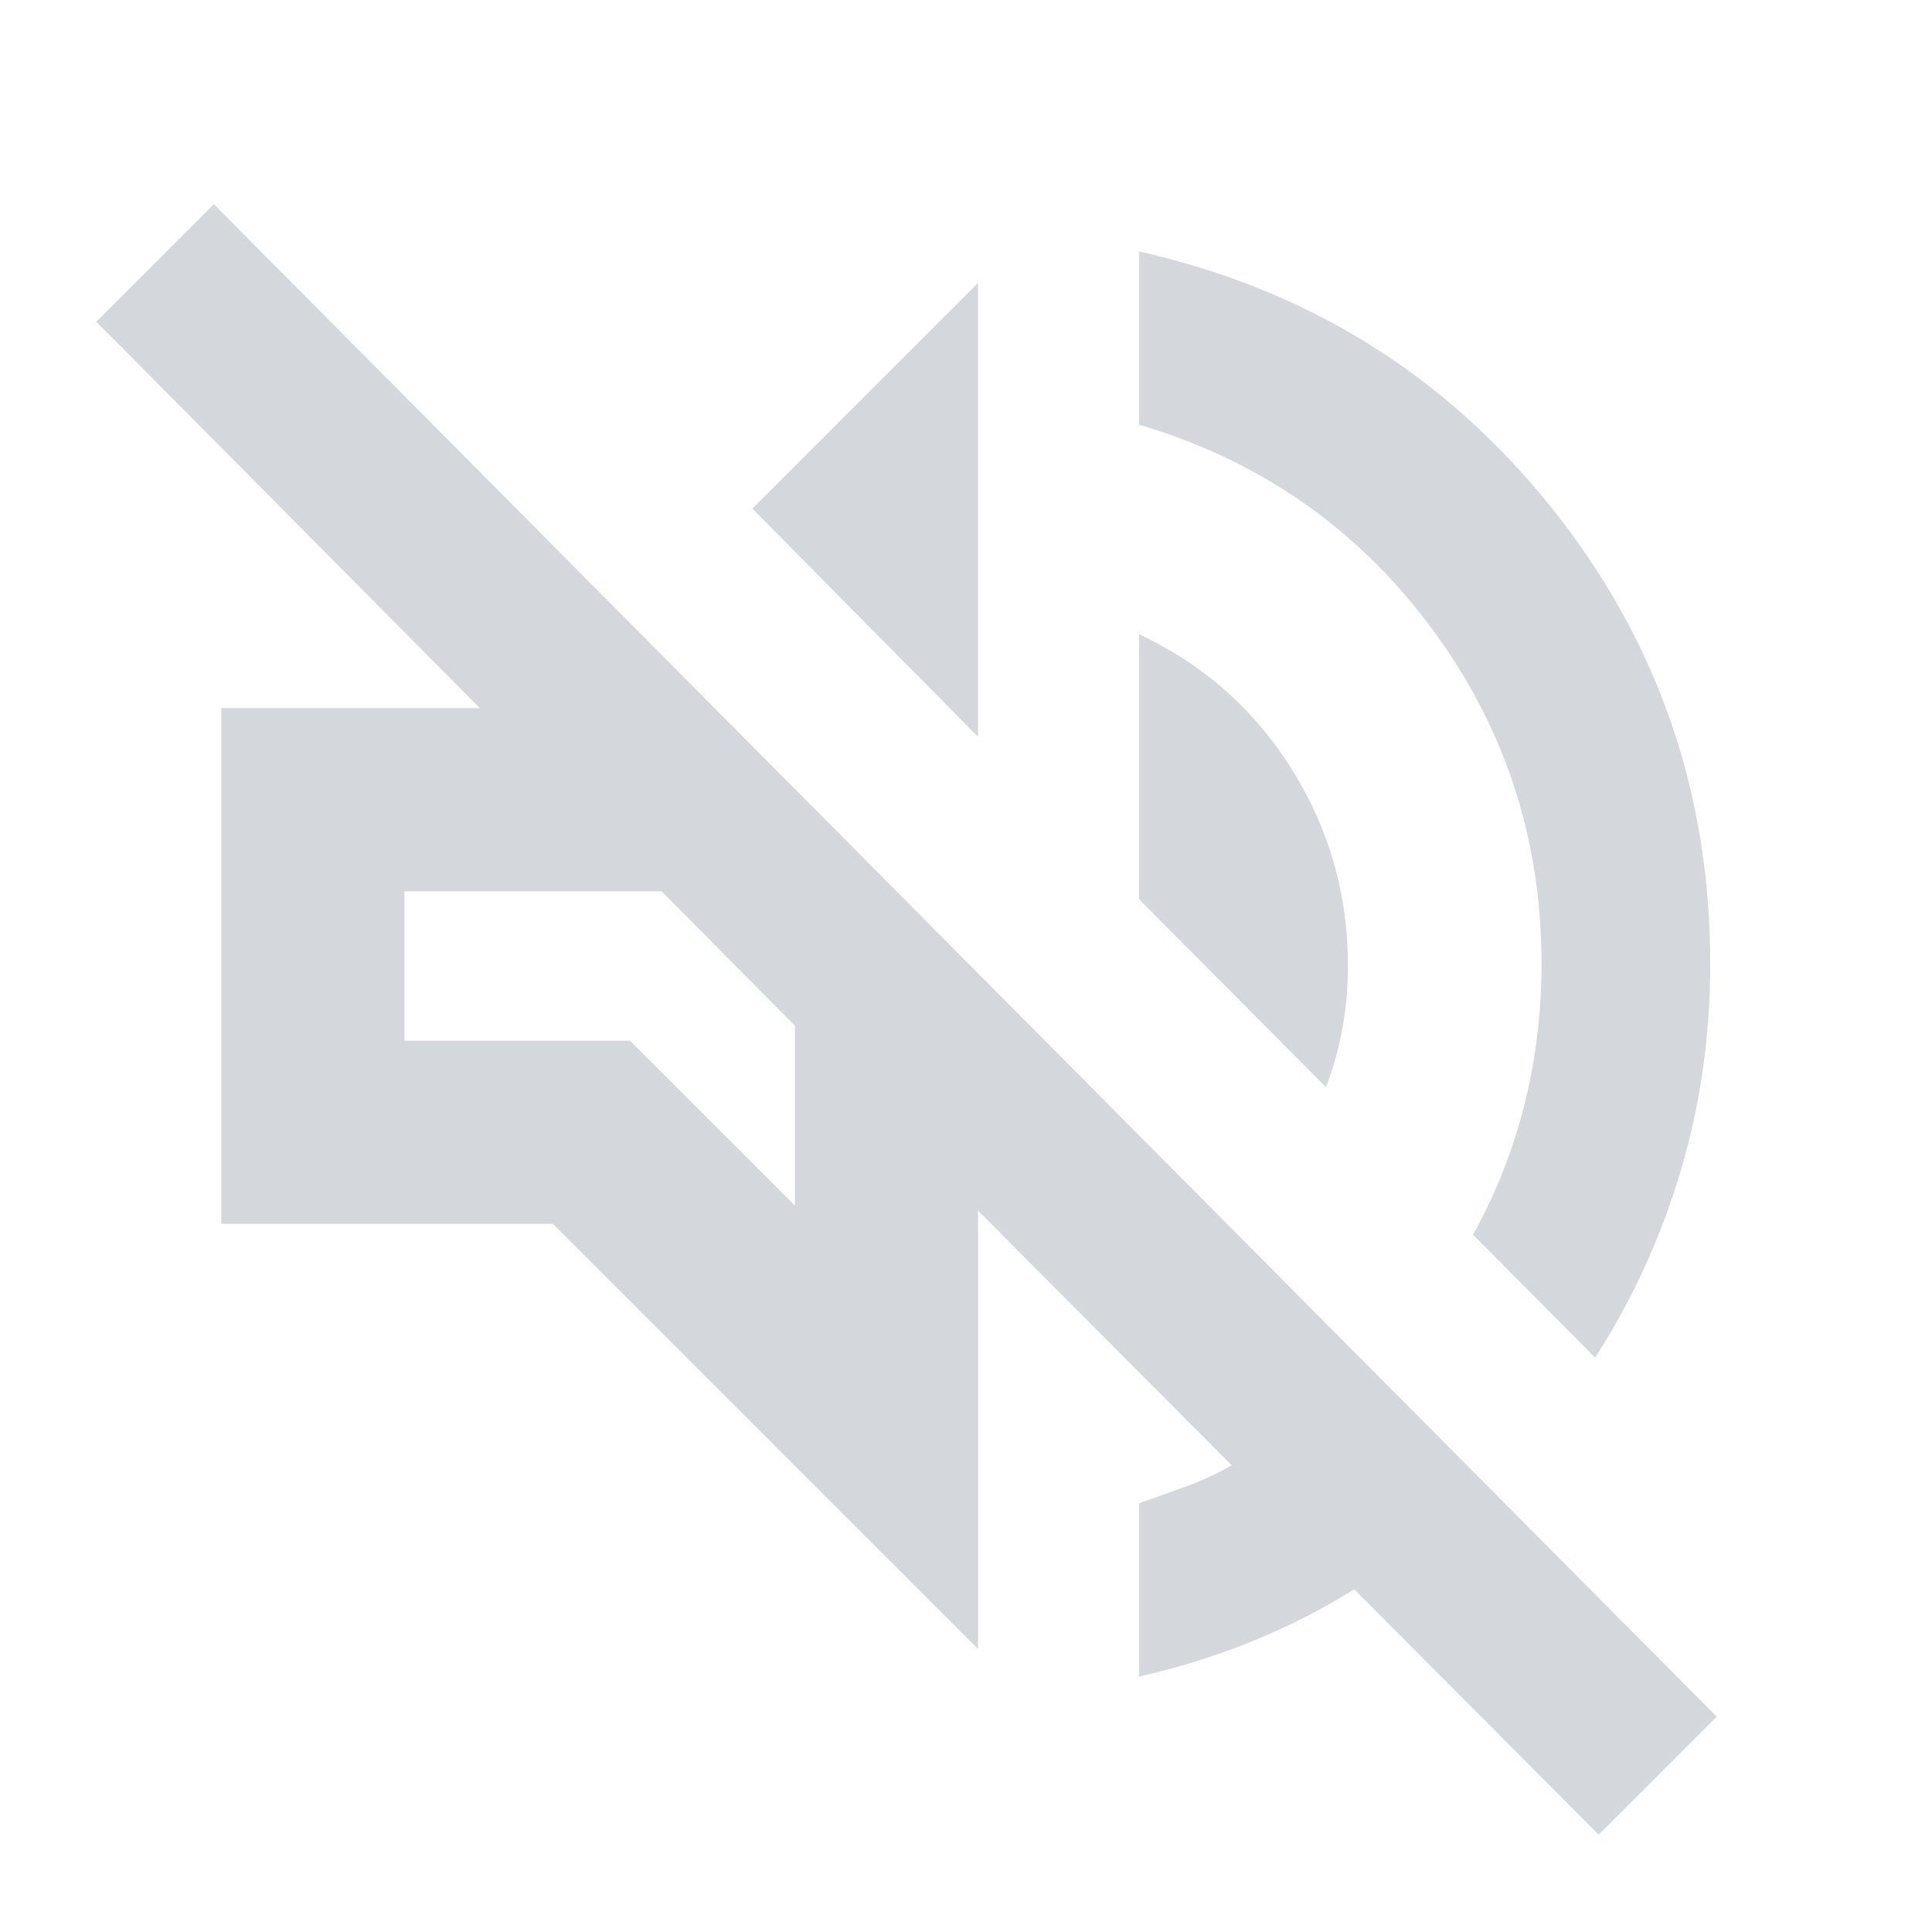<svg xmlns="http://www.w3.org/2000/svg" height="24px" viewBox="0 -960 960 960" width="24px" fill="#D4D8DD"><path d="M794.39-48.35 672.91-170.3q-24.04 15.04-50.96 25.94-26.93 10.9-55.97 17.43V-213q12.09-4.28 23.79-8.57 11.71-4.28 22.27-10.32L485.98-358.43v217.8L274.74-351.87H109.96v-256.26h128.47l-190.56-192 58.39-58.39 746.76 751.54-58.63 58.63Zm-1.78-237.02-60.63-61.11q17-30.76 25.5-64.64 8.5-33.88 8.5-69.88 0-93.76-55.24-167.64Q655.5-722.52 565.98-749v-86.07q125.43 28.24 204.63 126.94Q849.8-609.43 849.8-481q0 53.96-14.85 103.43-14.86 49.48-42.34 92.2ZM658.85-419.85l-92.87-93.35v-131.67q47.95 22.48 75.89 67.08Q669.8-533.2 669.8-480q0 15.72-2.73 30.82-2.74 15.09-8.22 29.33ZM485.98-593.91 373.85-707.24l112.13-112.13v225.46Zm-91 232.98v-89.46l-66.26-66.74H200.96v74.26h112.08l81.94 81.94Zm-33.13-122.83Z"/></svg>